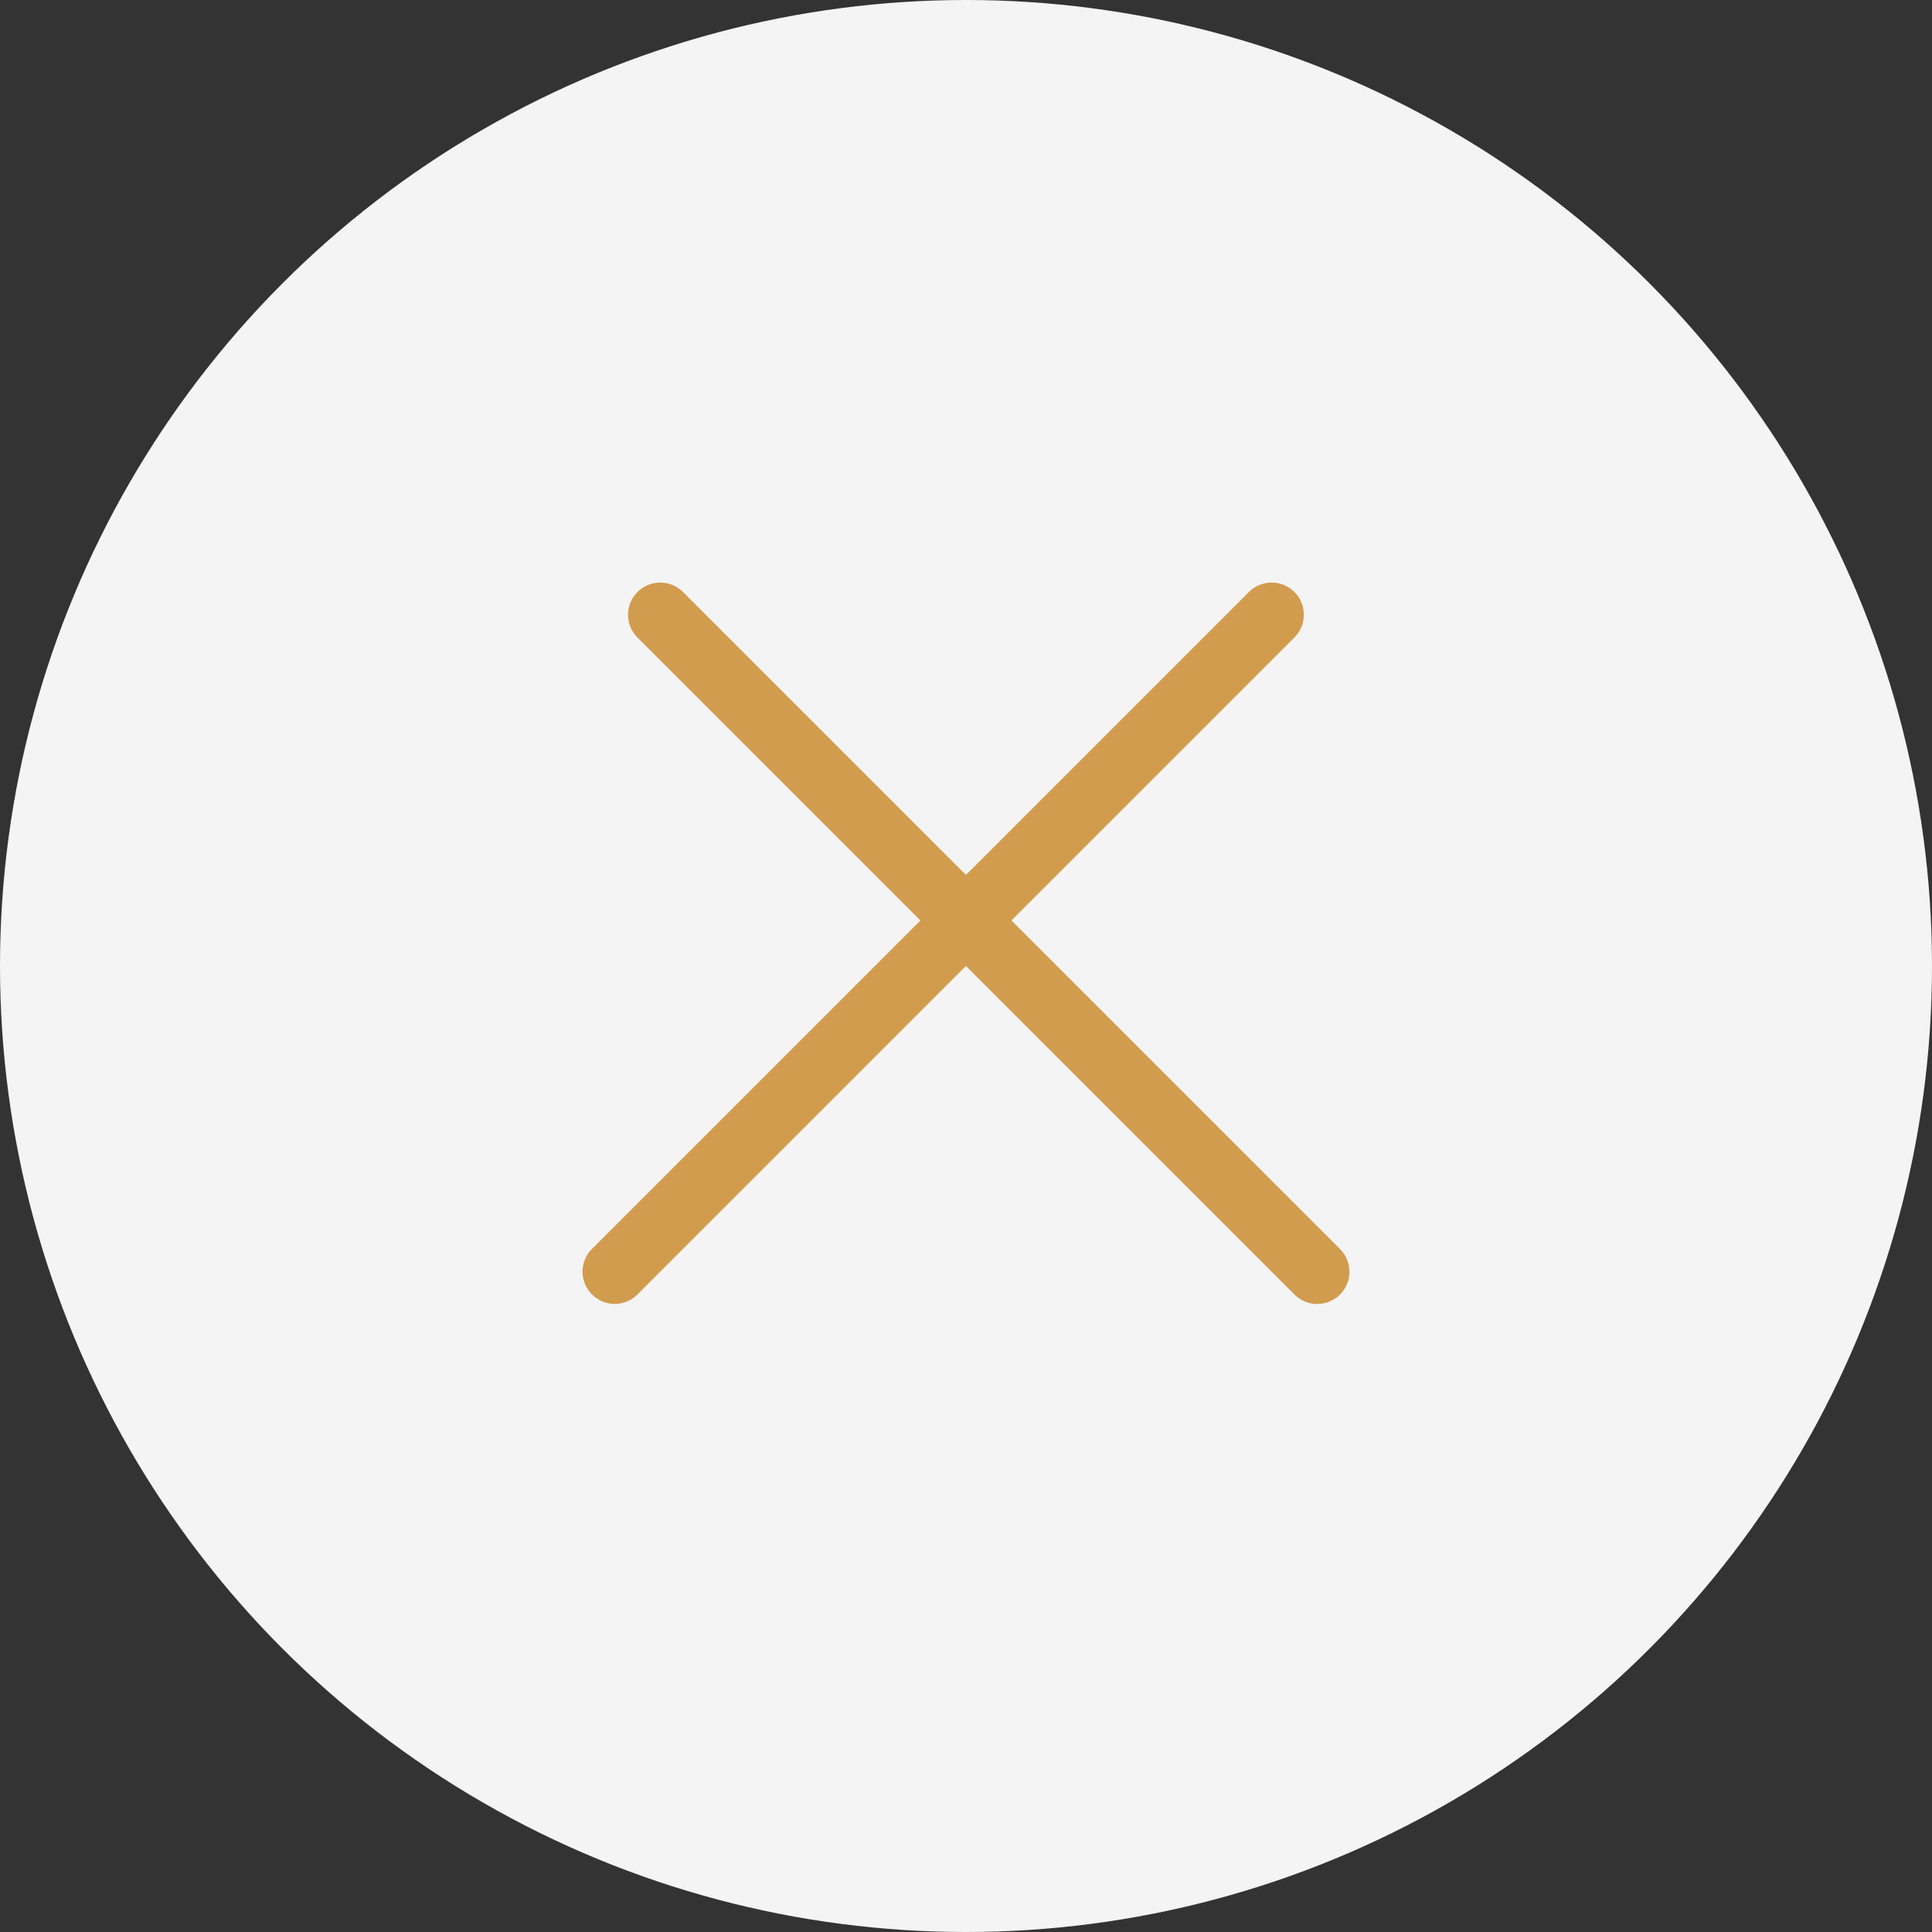 <svg width="30" height="30" viewBox="0 0 30 30" fill="none" xmlns="http://www.w3.org/2000/svg">
<rect x="0" y="0" width="30" height="30" fill="#333333" stroke="none"/>
<circle cx="15" cy="15" r="15" fill="#F4F4F4"/>
<line x1="10.252" y1="9.546" x2="20.454" y2="19.748" stroke="#D29C4E" stroke-linecap="round"/>
<line x1="0.5" y1="-0.5" x2="14.928" y2="-0.5" transform="matrix(-0.707 0.707 0.707 0.707 20.453 9.546)" stroke="#D29C4E" stroke-linecap="round" stroke-linejoin="round"/>
</svg>
